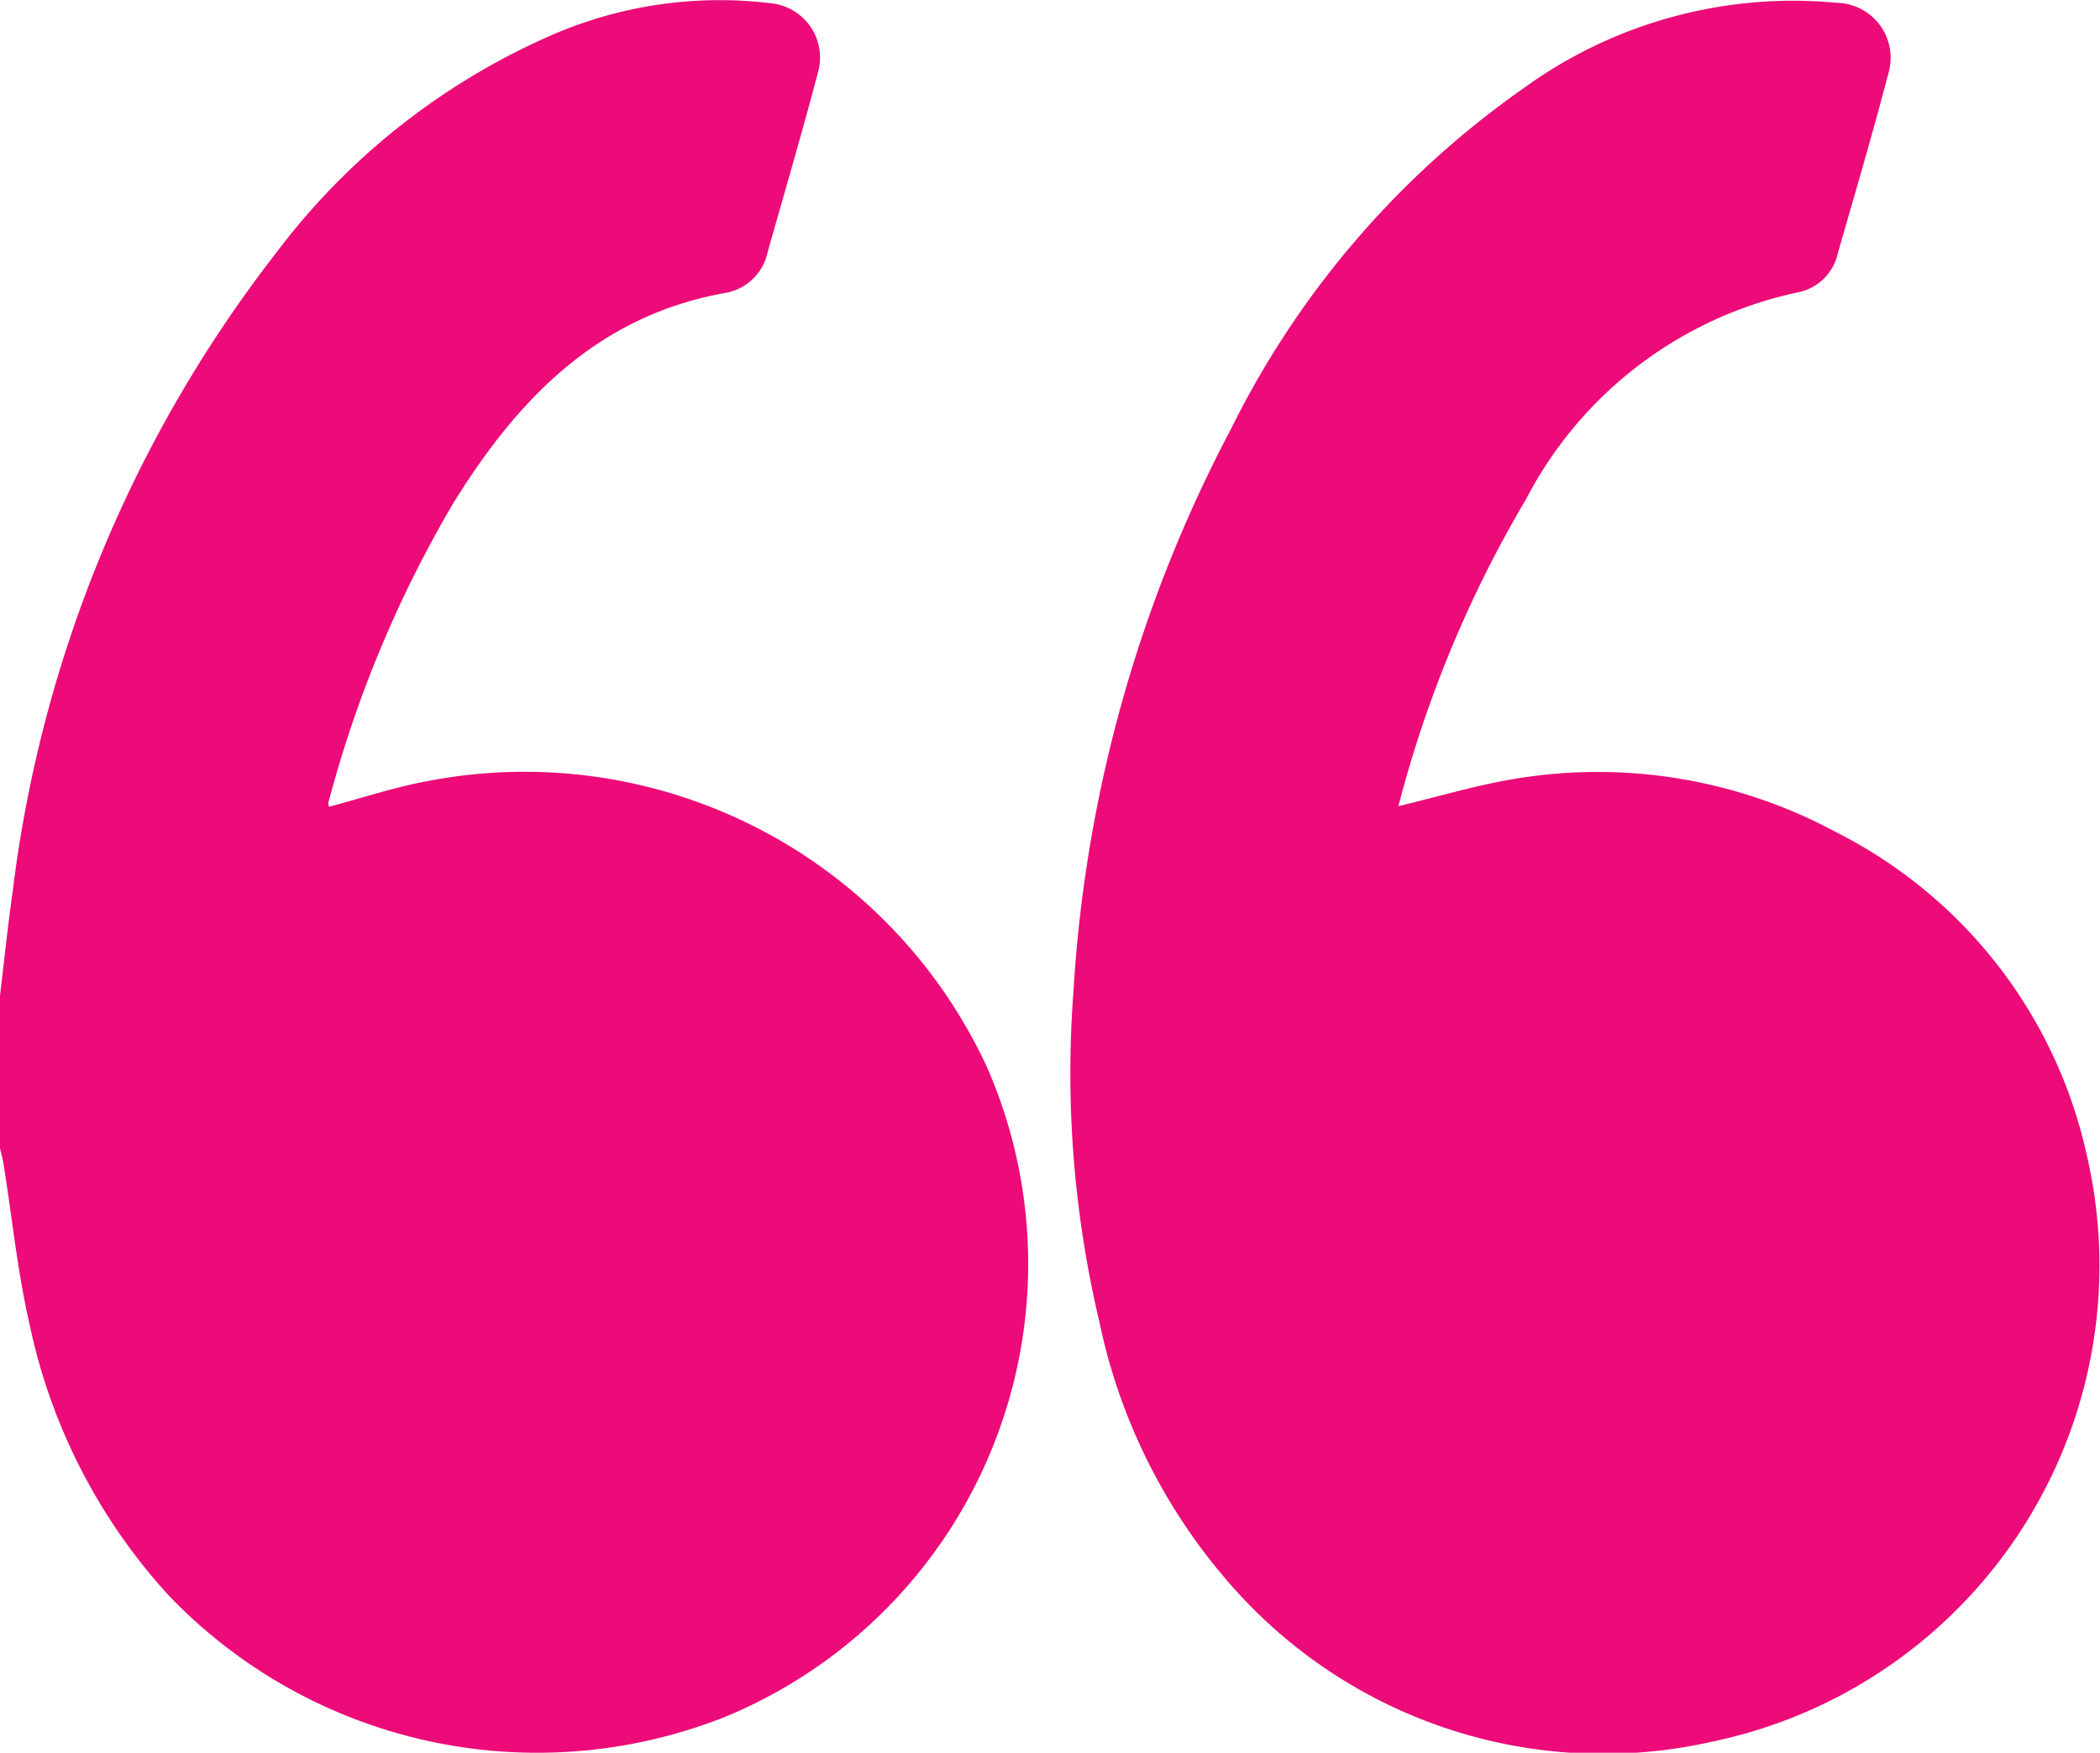 <svg xmlns="http://www.w3.org/2000/svg" width="38.731" height="32.328" viewBox="0 0 38.731 32.328">
  <g id="Group_3648" data-name="Group 3648" transform="translate(0 0)">
    <path id="Path_1892" data-name="Path 1892" d="M1035.415,1381.125c.077-.635.142-1.272.232-1.905a23.938,23.938,0,0,1,4.854-11.784,12.733,12.733,0,0,1,5.136-4.046,7.776,7.776,0,0,1,4.026-.563,1.006,1.006,0,0,1,.845,1.247c-.295,1.117-.62,2.227-.935,3.339a.967.967,0,0,1-.77.751c-2.361.416-3.846,1.966-5.032,3.887a21.87,21.87,0,0,0-2.3,5.517c-.006.021.007.047.012.075.613-.162,1.217-.365,1.838-.477a9.4,9.4,0,0,1,10.291,5.265,9.04,9.04,0,0,1-4.828,12,9.409,9.409,0,0,1-10.246-2.229,10.646,10.646,0,0,1-2.577-5.01c-.222-.965-.321-1.957-.477-2.936-.017-.111-.047-.219-.072-.329Z" transform="translate(-1035.415 -1362.763)" fill="#ec0b78"/>
    <path id="Path_1893" data-name="Path 1893" d="M1080.278,1377.637c.748-.178,1.458-.394,2.184-.51a9.262,9.262,0,0,1,5.887.989,8.782,8.782,0,0,1,4.631,5.984,8.97,8.97,0,0,1-6.9,10.788,9.122,9.122,0,0,1-8.7-2.675,10.622,10.622,0,0,1-2.618-5.07,19.917,19.917,0,0,1-.478-6.072,25.409,25.409,0,0,1,2.9-10.378,16.736,16.736,0,0,1,5.406-6.3,8.462,8.462,0,0,1,5.77-1.573,1.014,1.014,0,0,1,.959,1.288c-.292,1.118-.619,2.226-.938,3.337a.942.942,0,0,1-.753.719,7.376,7.376,0,0,0-5,3.819A21.863,21.863,0,0,0,1080.278,1377.637Z" transform="translate(-1054.487 -1362.768)" fill="#ec0b78"/>
  </g>
</svg>

